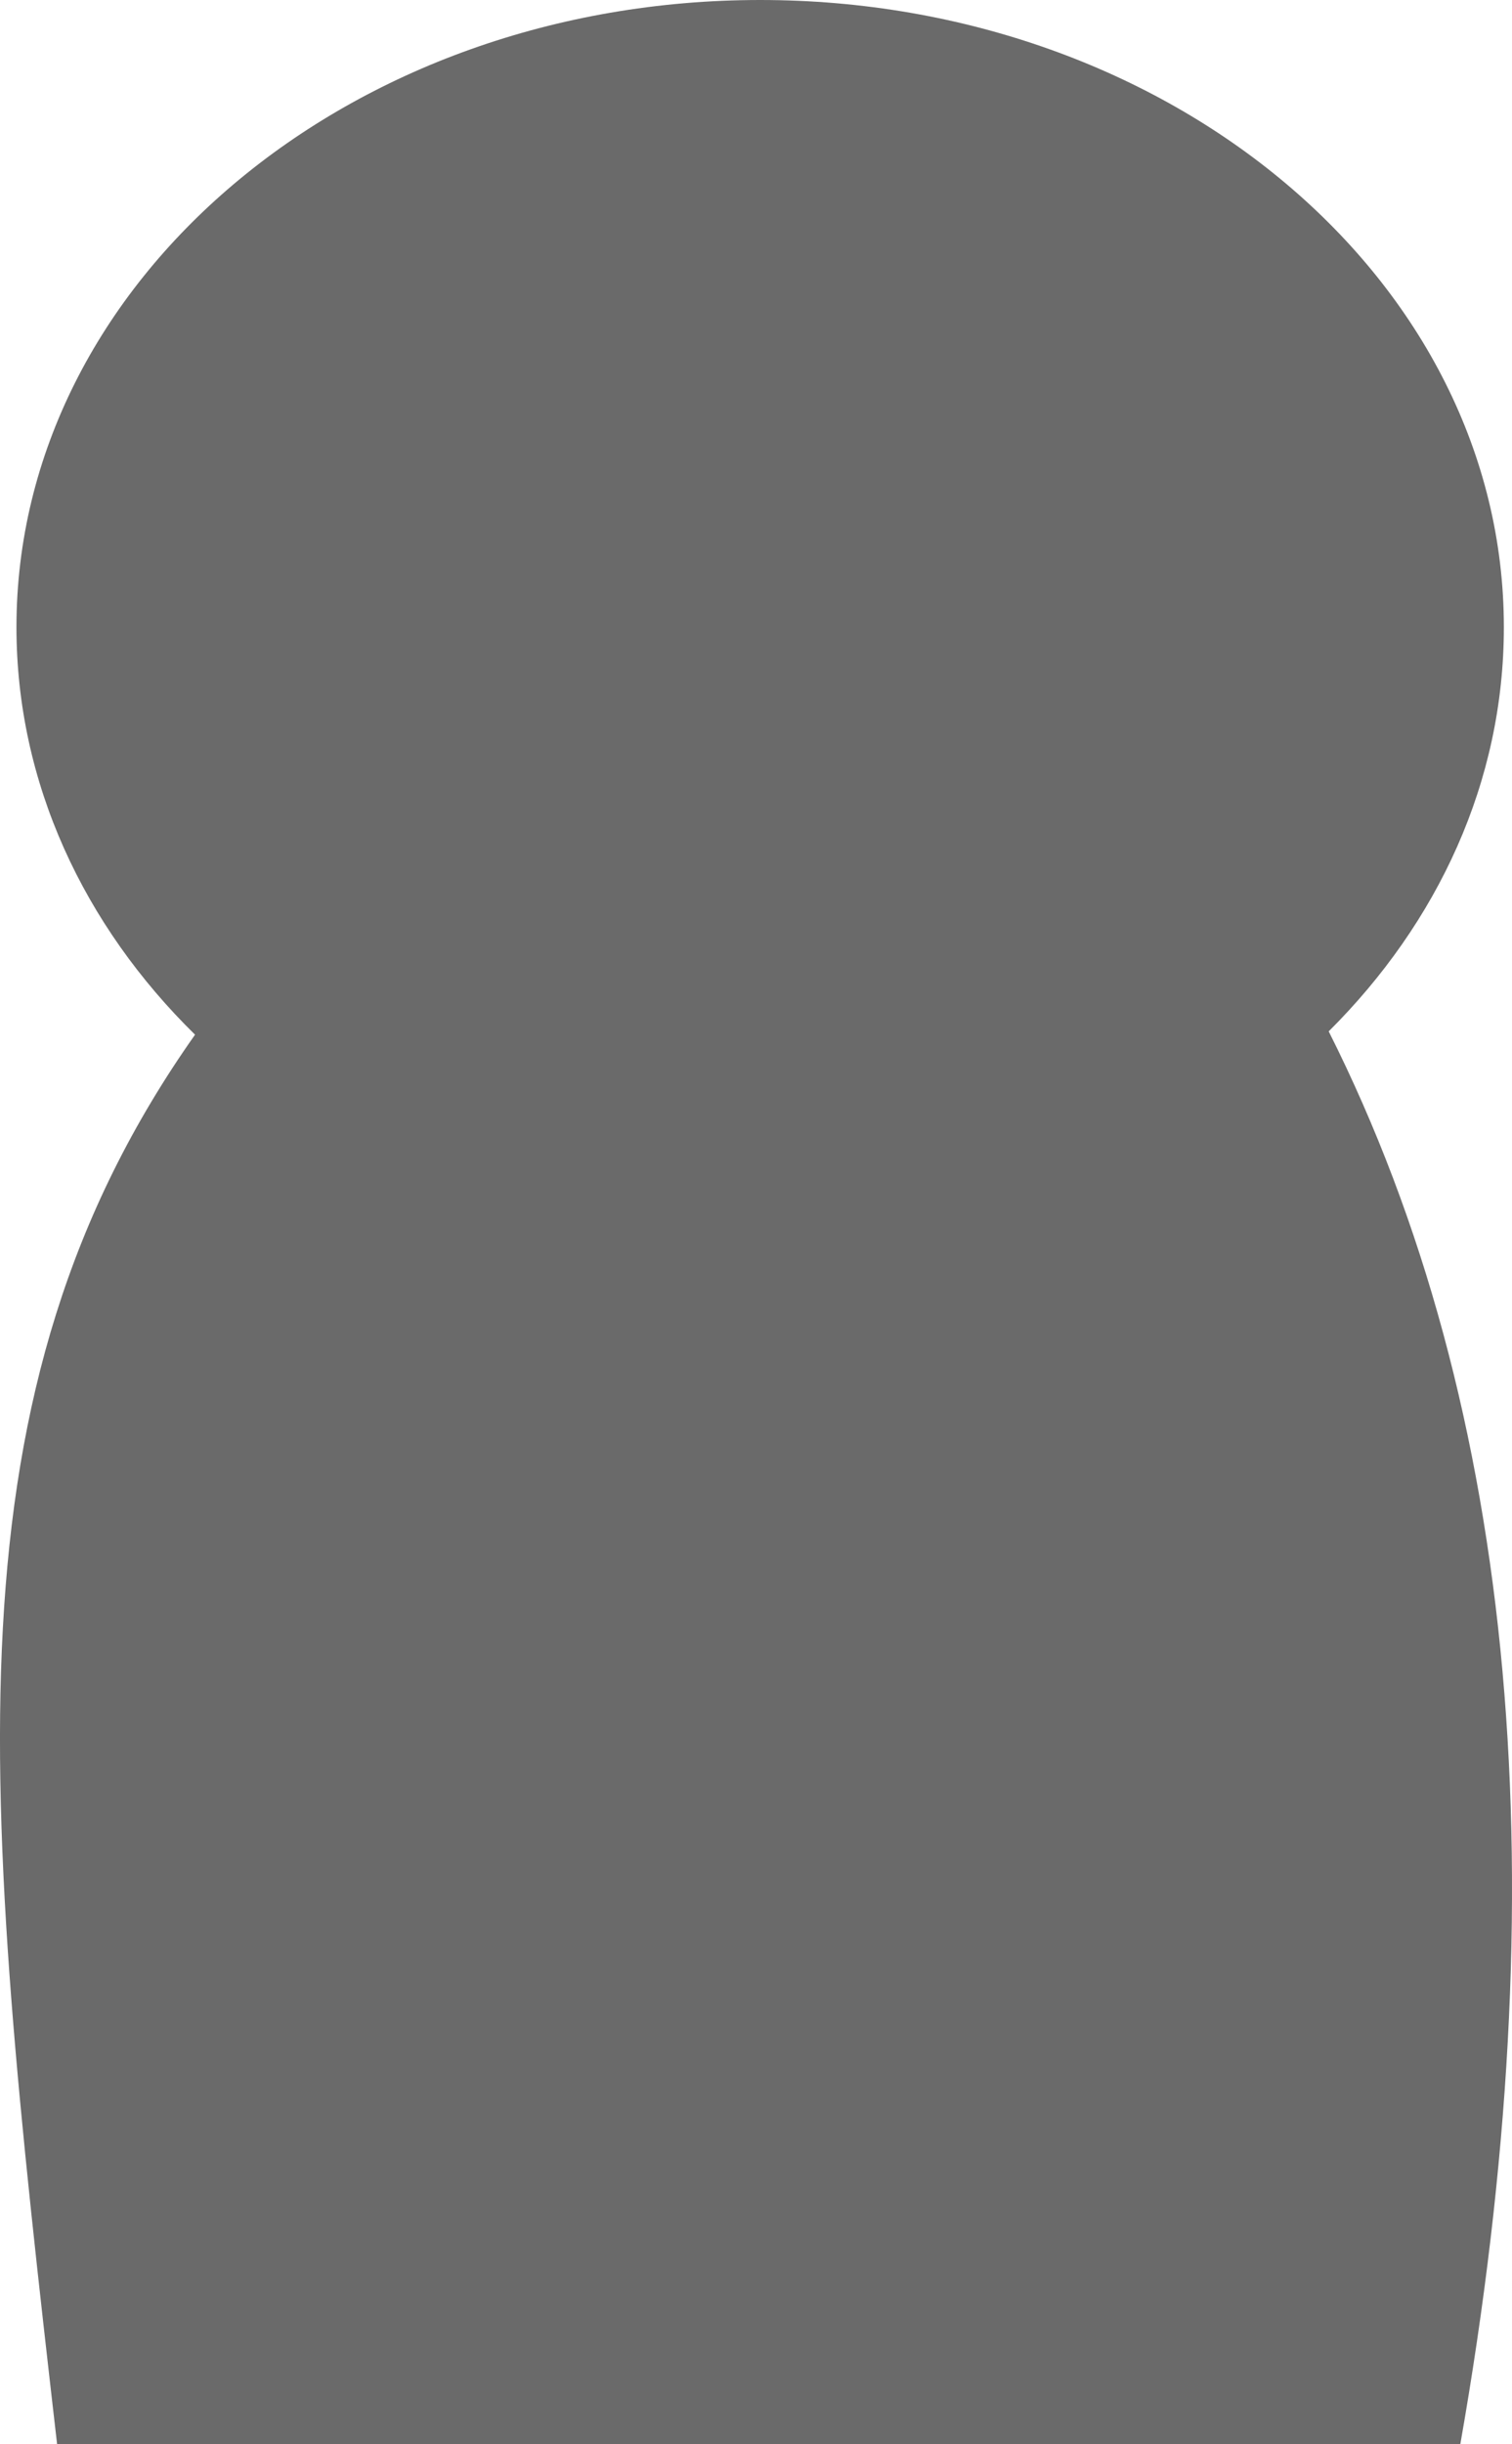 <svg width="26" height="42" viewBox="0 0 26 42" fill="none" xmlns="http://www.w3.org/2000/svg">
<path d="M22.848 17.722C26.118 24.221 26.792 32.445 25.111 42H0.982C-0.316 30.734 -0.998 23.94 3.354 17.779C1.44 15.903 0.283 13.451 0.283 10.777C0.283 4.824 6.008 0 13.072 0C20.135 0 25.86 4.824 25.86 10.777C25.86 13.43 24.728 15.852 22.848 17.722Z" fill="#6A6A6A"/>
</svg>
